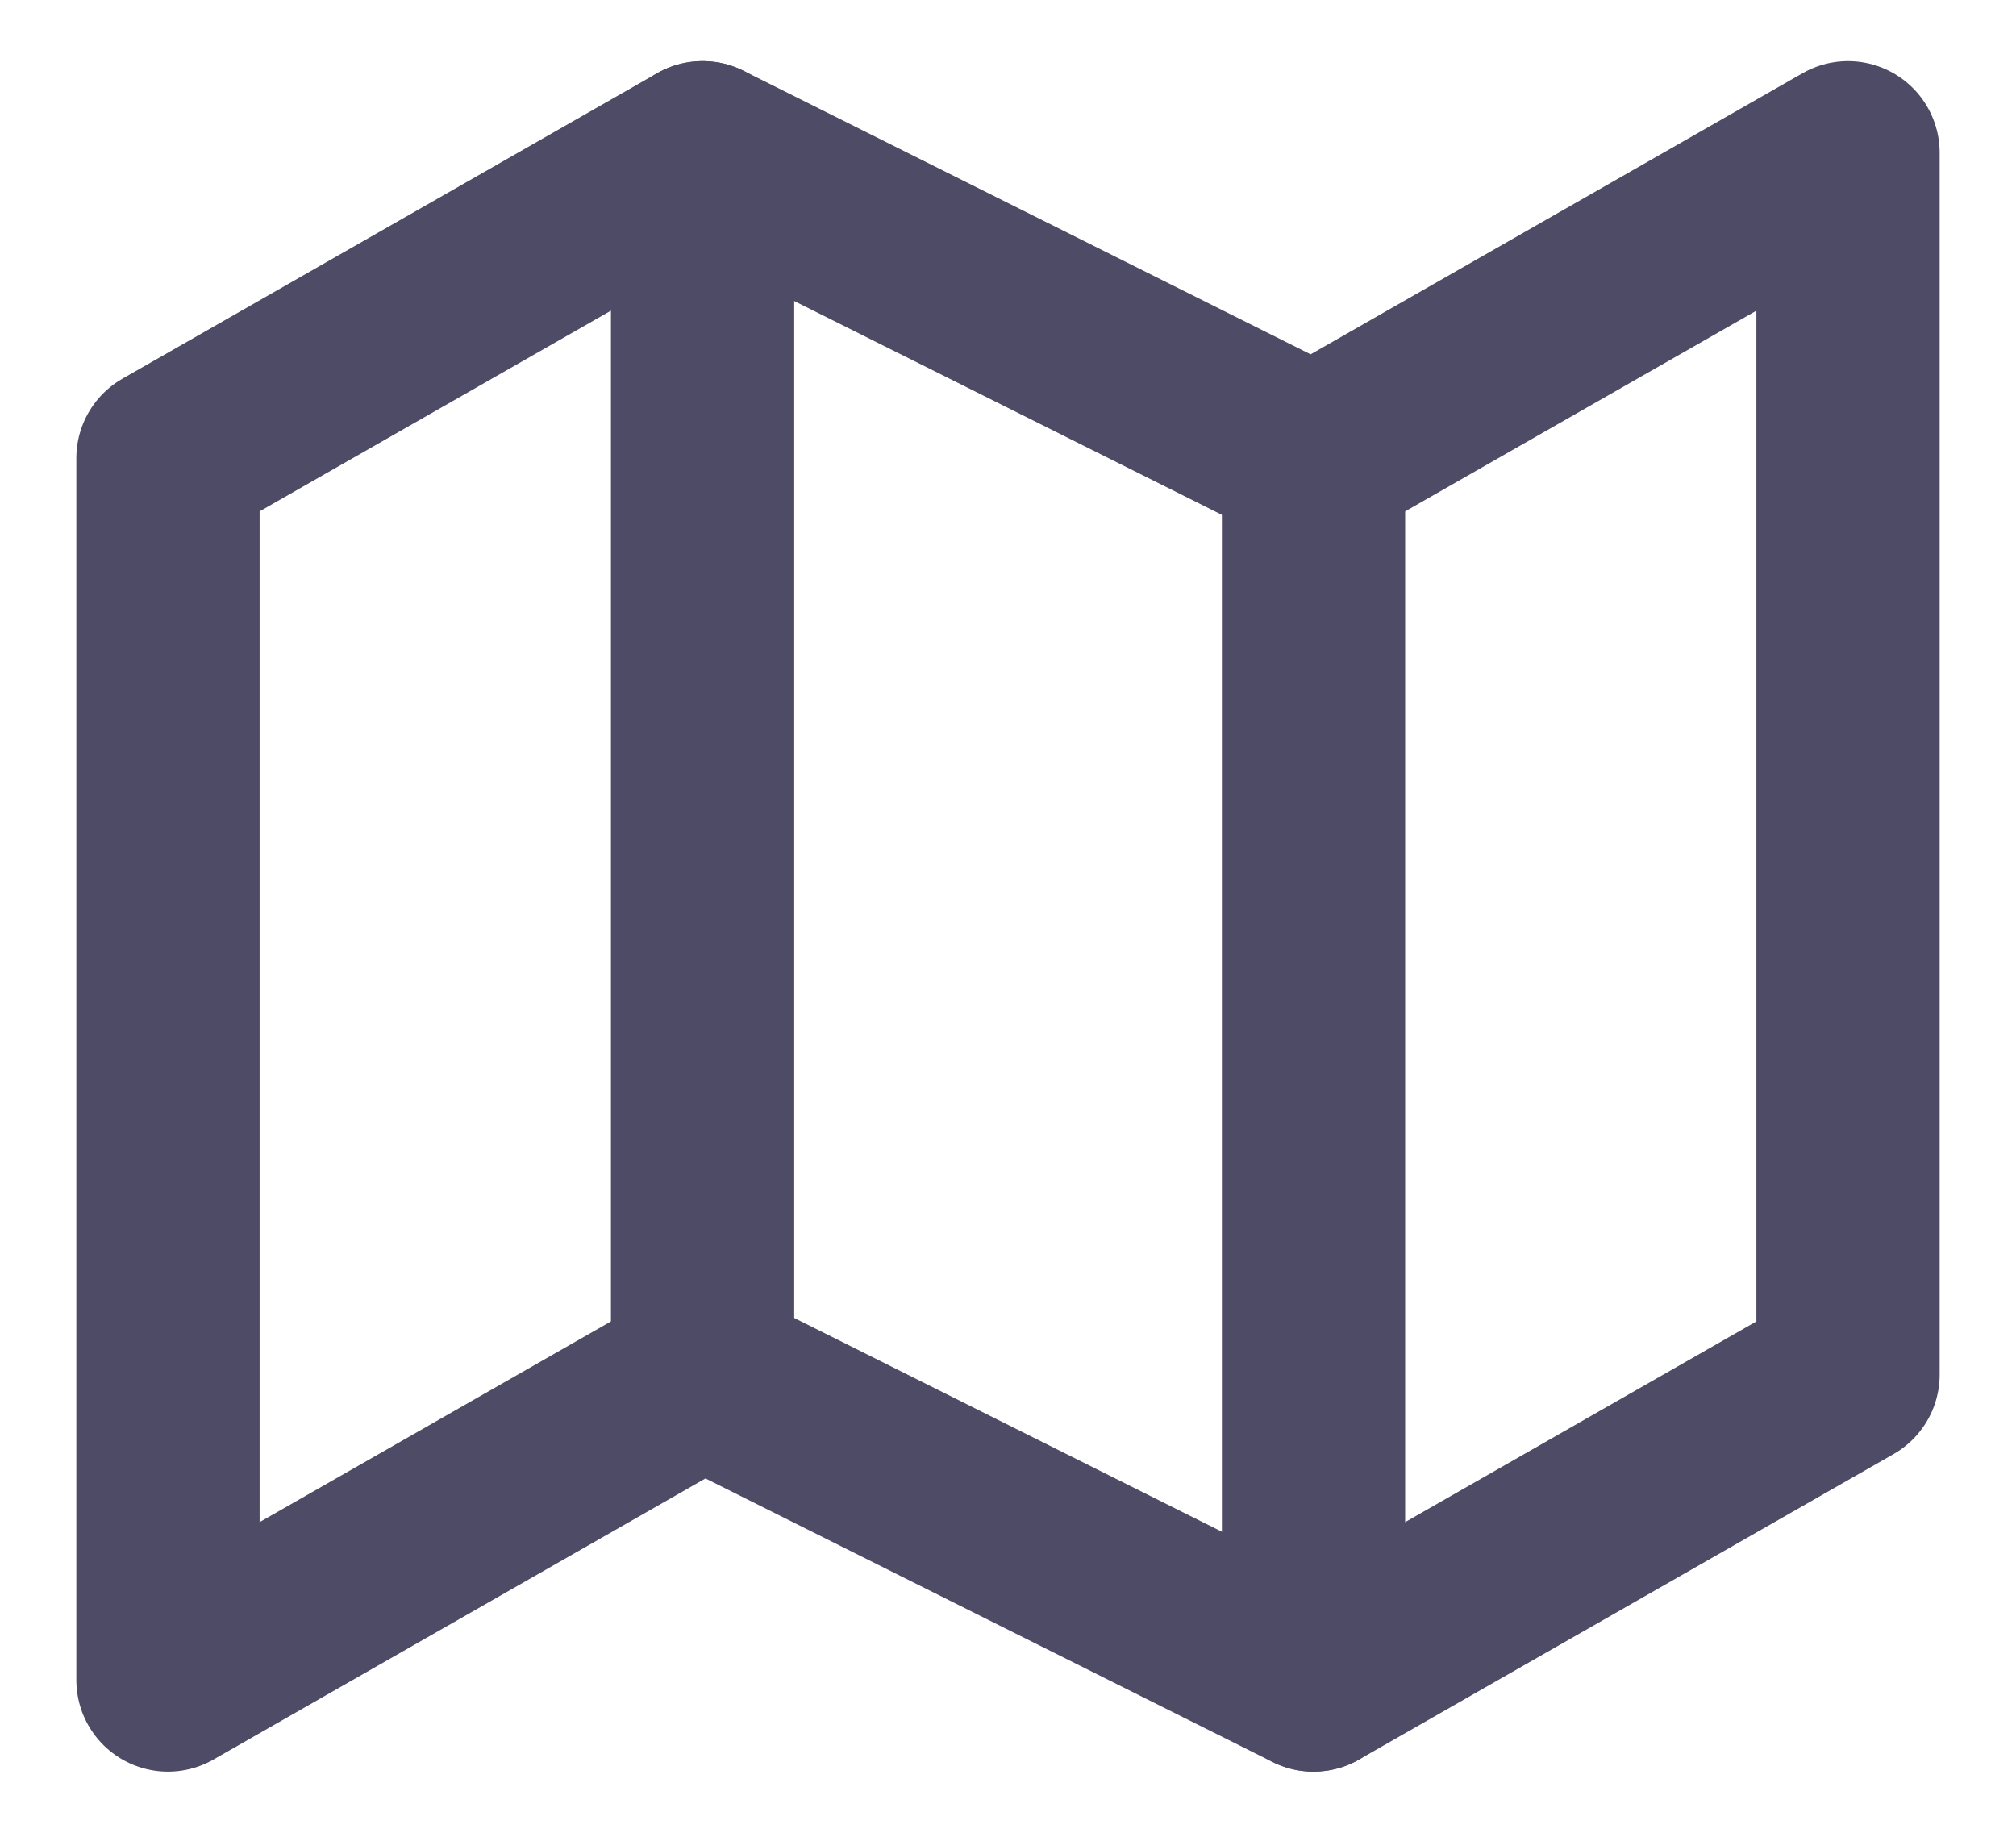 <svg width="22" height="20" viewBox="0 0 22 20" fill="none" xmlns="http://www.w3.org/2000/svg">
<path fill-rule="evenodd" clip-rule="evenodd" d="M1.833 5V18.333L7.667 15L14.334 18.333L20.167 15V1.667L14.334 5L7.667 1.667L1.833 5V5Z" stroke="#4E4B66" stroke-width="2" stroke-linecap="round" stroke-linejoin="round"/>
<path d="M7.667 1.667V15" stroke="#4E4B66" stroke-width="2" stroke-linecap="round" stroke-linejoin="round"/>
<path d="M14.334 5V18.333" stroke="#4E4B66" stroke-width="2" stroke-linecap="round" stroke-linejoin="round"/>
</svg>
